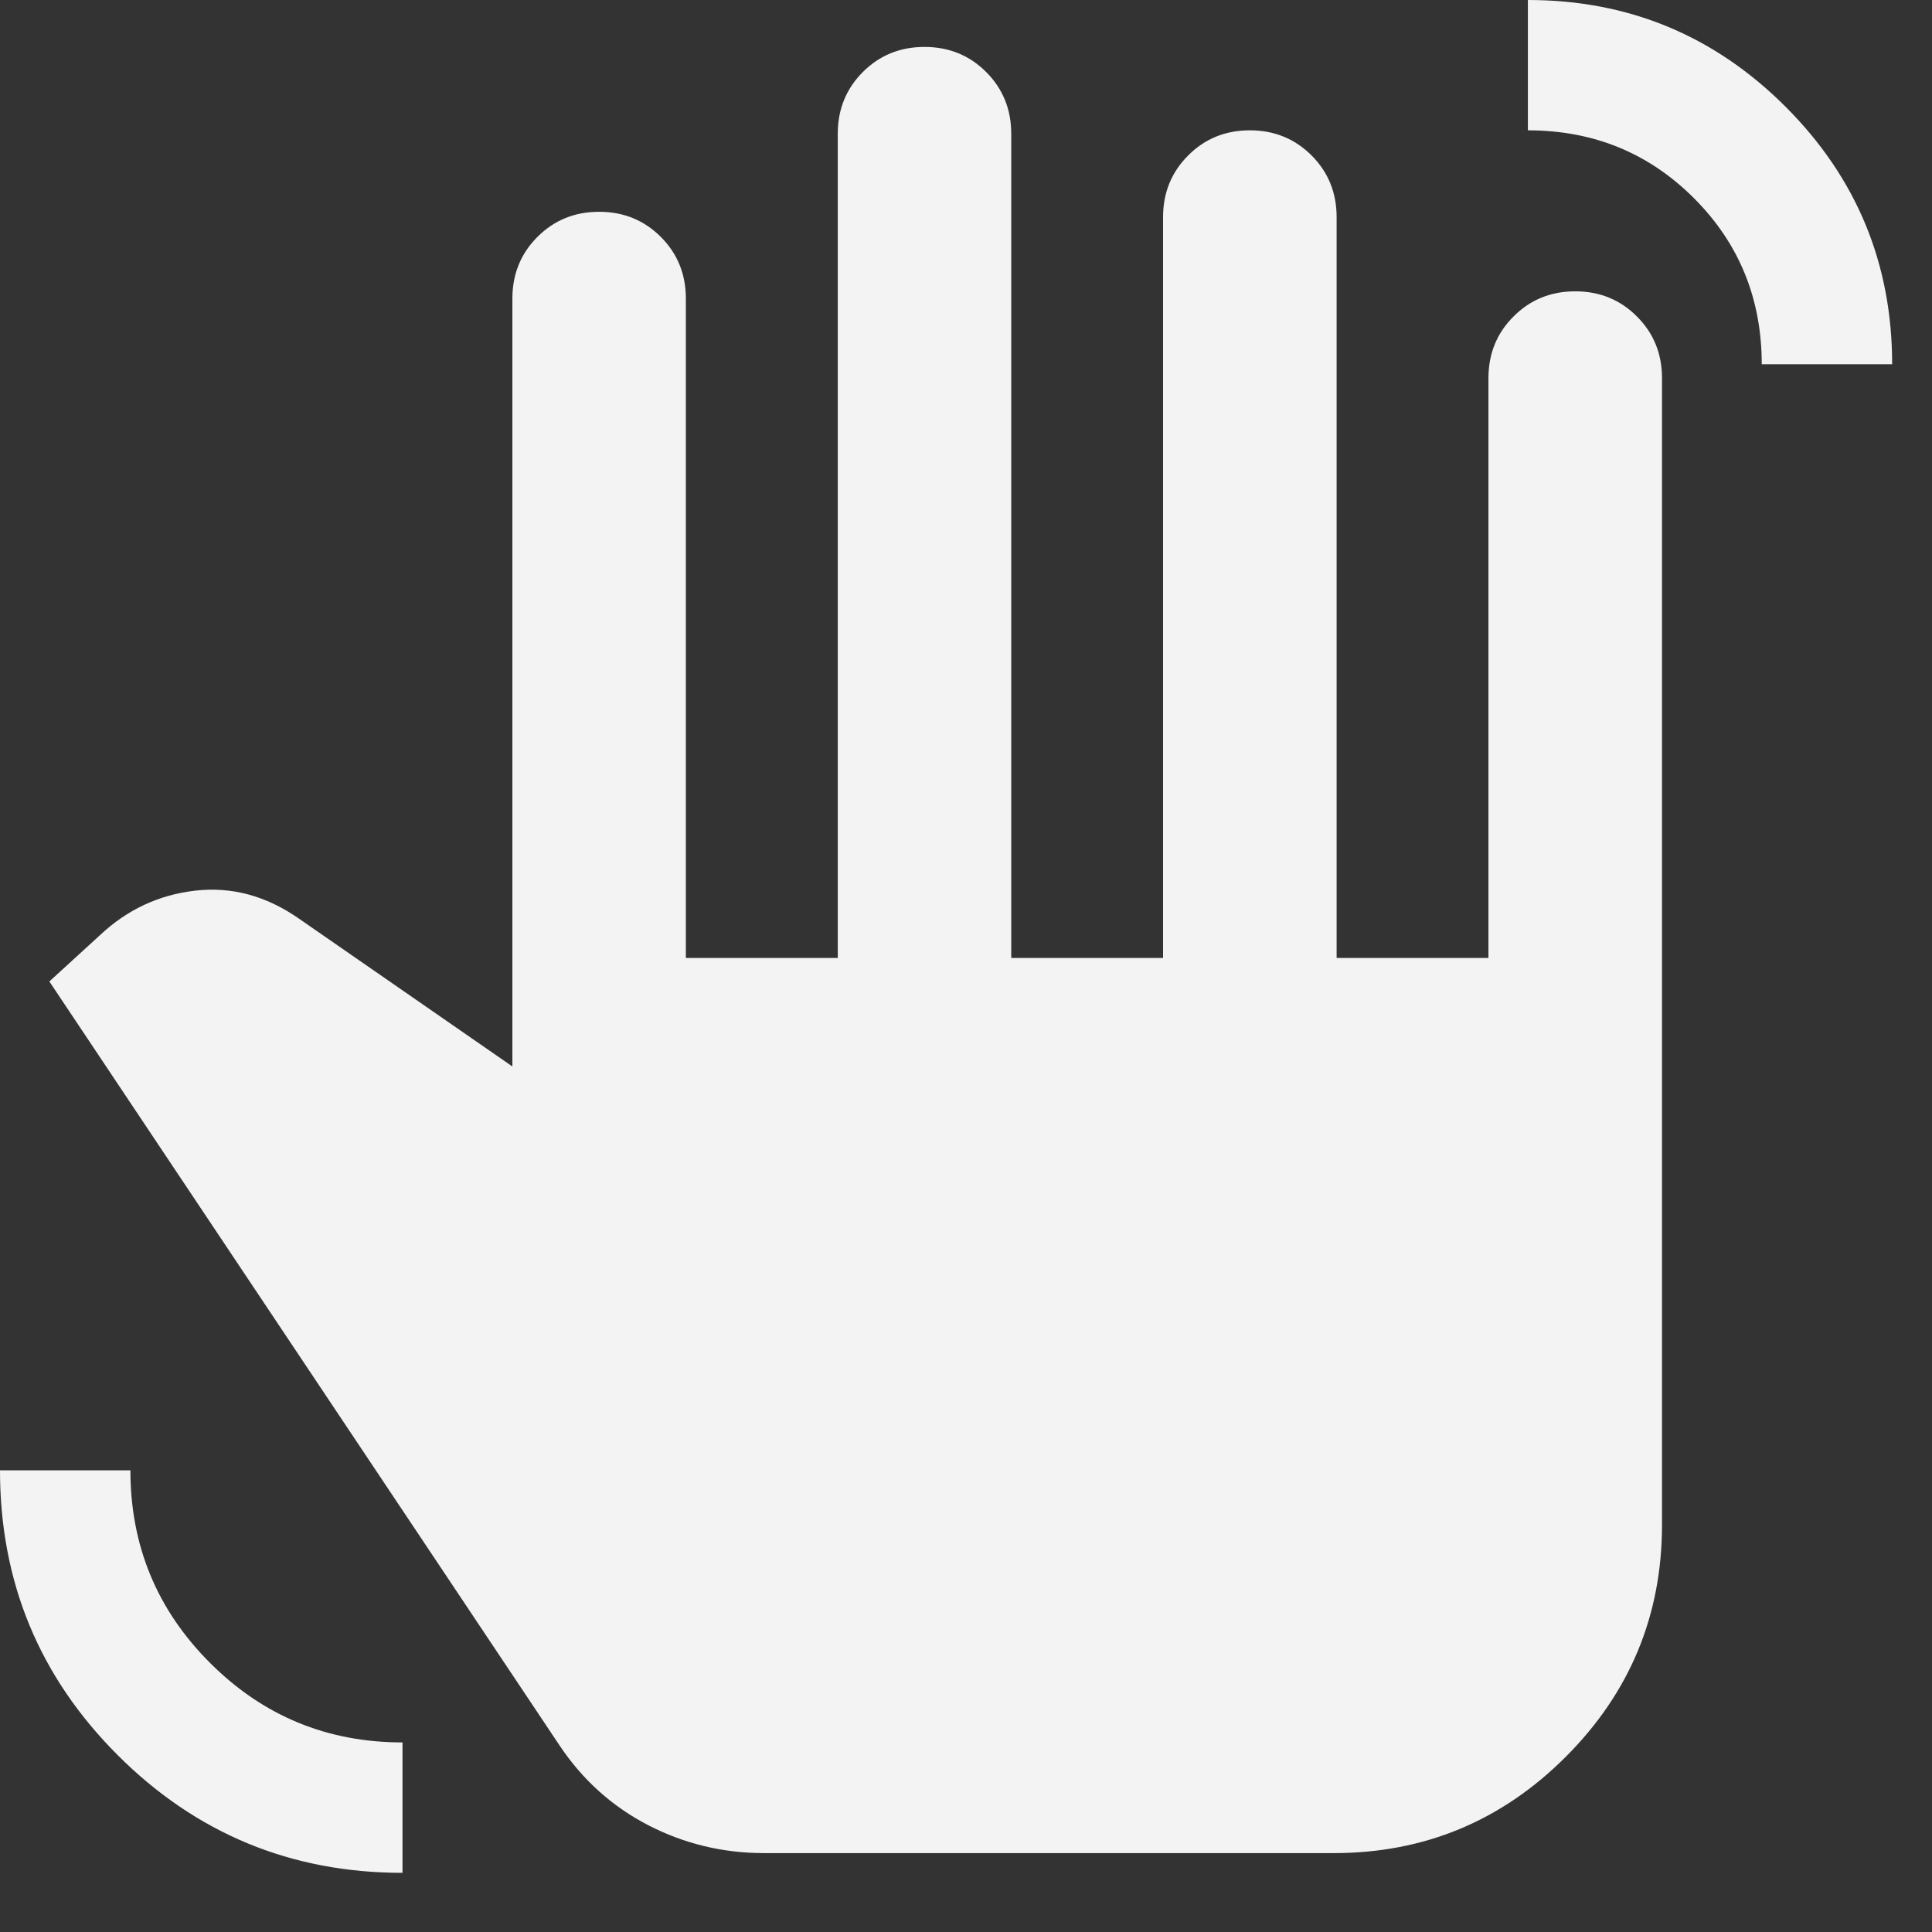 <svg width="24" height="24" viewBox="0 0 24 24" fill="none" xmlns="http://www.w3.org/2000/svg">
<rect x="0" y="0" width="24" height="24" fill="#333333" stroke="none"/>
<path id="Vector" d="M5 23.265C3.617 23.265 2.438 22.778 1.462 21.803C0.487 20.828 0 19.649 0 18.265H1.62C1.62 19.2 1.949 19.997 2.609 20.657C3.268 21.316 4.065 21.645 5 21.645V23.265ZM9.492 23.02C8.98 23.02 8.501 22.904 8.054 22.674C7.606 22.442 7.239 22.113 6.952 21.684L0.613 12.192L1.242 11.617C1.579 11.3 1.973 11.116 2.424 11.064C2.876 11.012 3.304 11.127 3.71 11.409L6.365 13.248V3.709C6.365 3.406 6.469 3.15 6.676 2.943C6.884 2.735 7.139 2.631 7.442 2.631C7.746 2.631 8.001 2.735 8.209 2.943C8.416 3.15 8.52 3.406 8.52 3.709V11.9H10.407V1.661C10.407 1.358 10.511 1.103 10.718 0.895C10.926 0.687 11.181 0.583 11.484 0.583C11.788 0.583 12.043 0.687 12.251 0.895C12.458 1.103 12.562 1.358 12.562 1.661V11.9H14.448V2.697C14.448 2.394 14.552 2.139 14.76 1.931C14.967 1.723 15.223 1.619 15.526 1.619C15.829 1.619 16.085 1.723 16.293 1.931C16.5 2.139 16.604 2.394 16.604 2.697V11.9H18.49V4.697C18.49 4.394 18.594 4.138 18.802 3.931C19.009 3.723 19.265 3.619 19.568 3.619C19.871 3.619 20.127 3.723 20.334 3.931C20.542 4.138 20.646 4.394 20.646 4.697V18.942C20.646 20.066 20.247 21.027 19.45 21.824C18.653 22.621 17.692 23.02 16.568 23.02H9.492ZM21.885 4.525C21.885 3.711 21.604 3.023 21.043 2.462C20.481 1.9 19.794 1.619 18.98 1.619V0C20.23 0 21.296 0.442 22.18 1.325C23.063 2.208 23.505 3.275 23.505 4.525H21.885Z" fill="#F3F3F4"/>
</svg>
